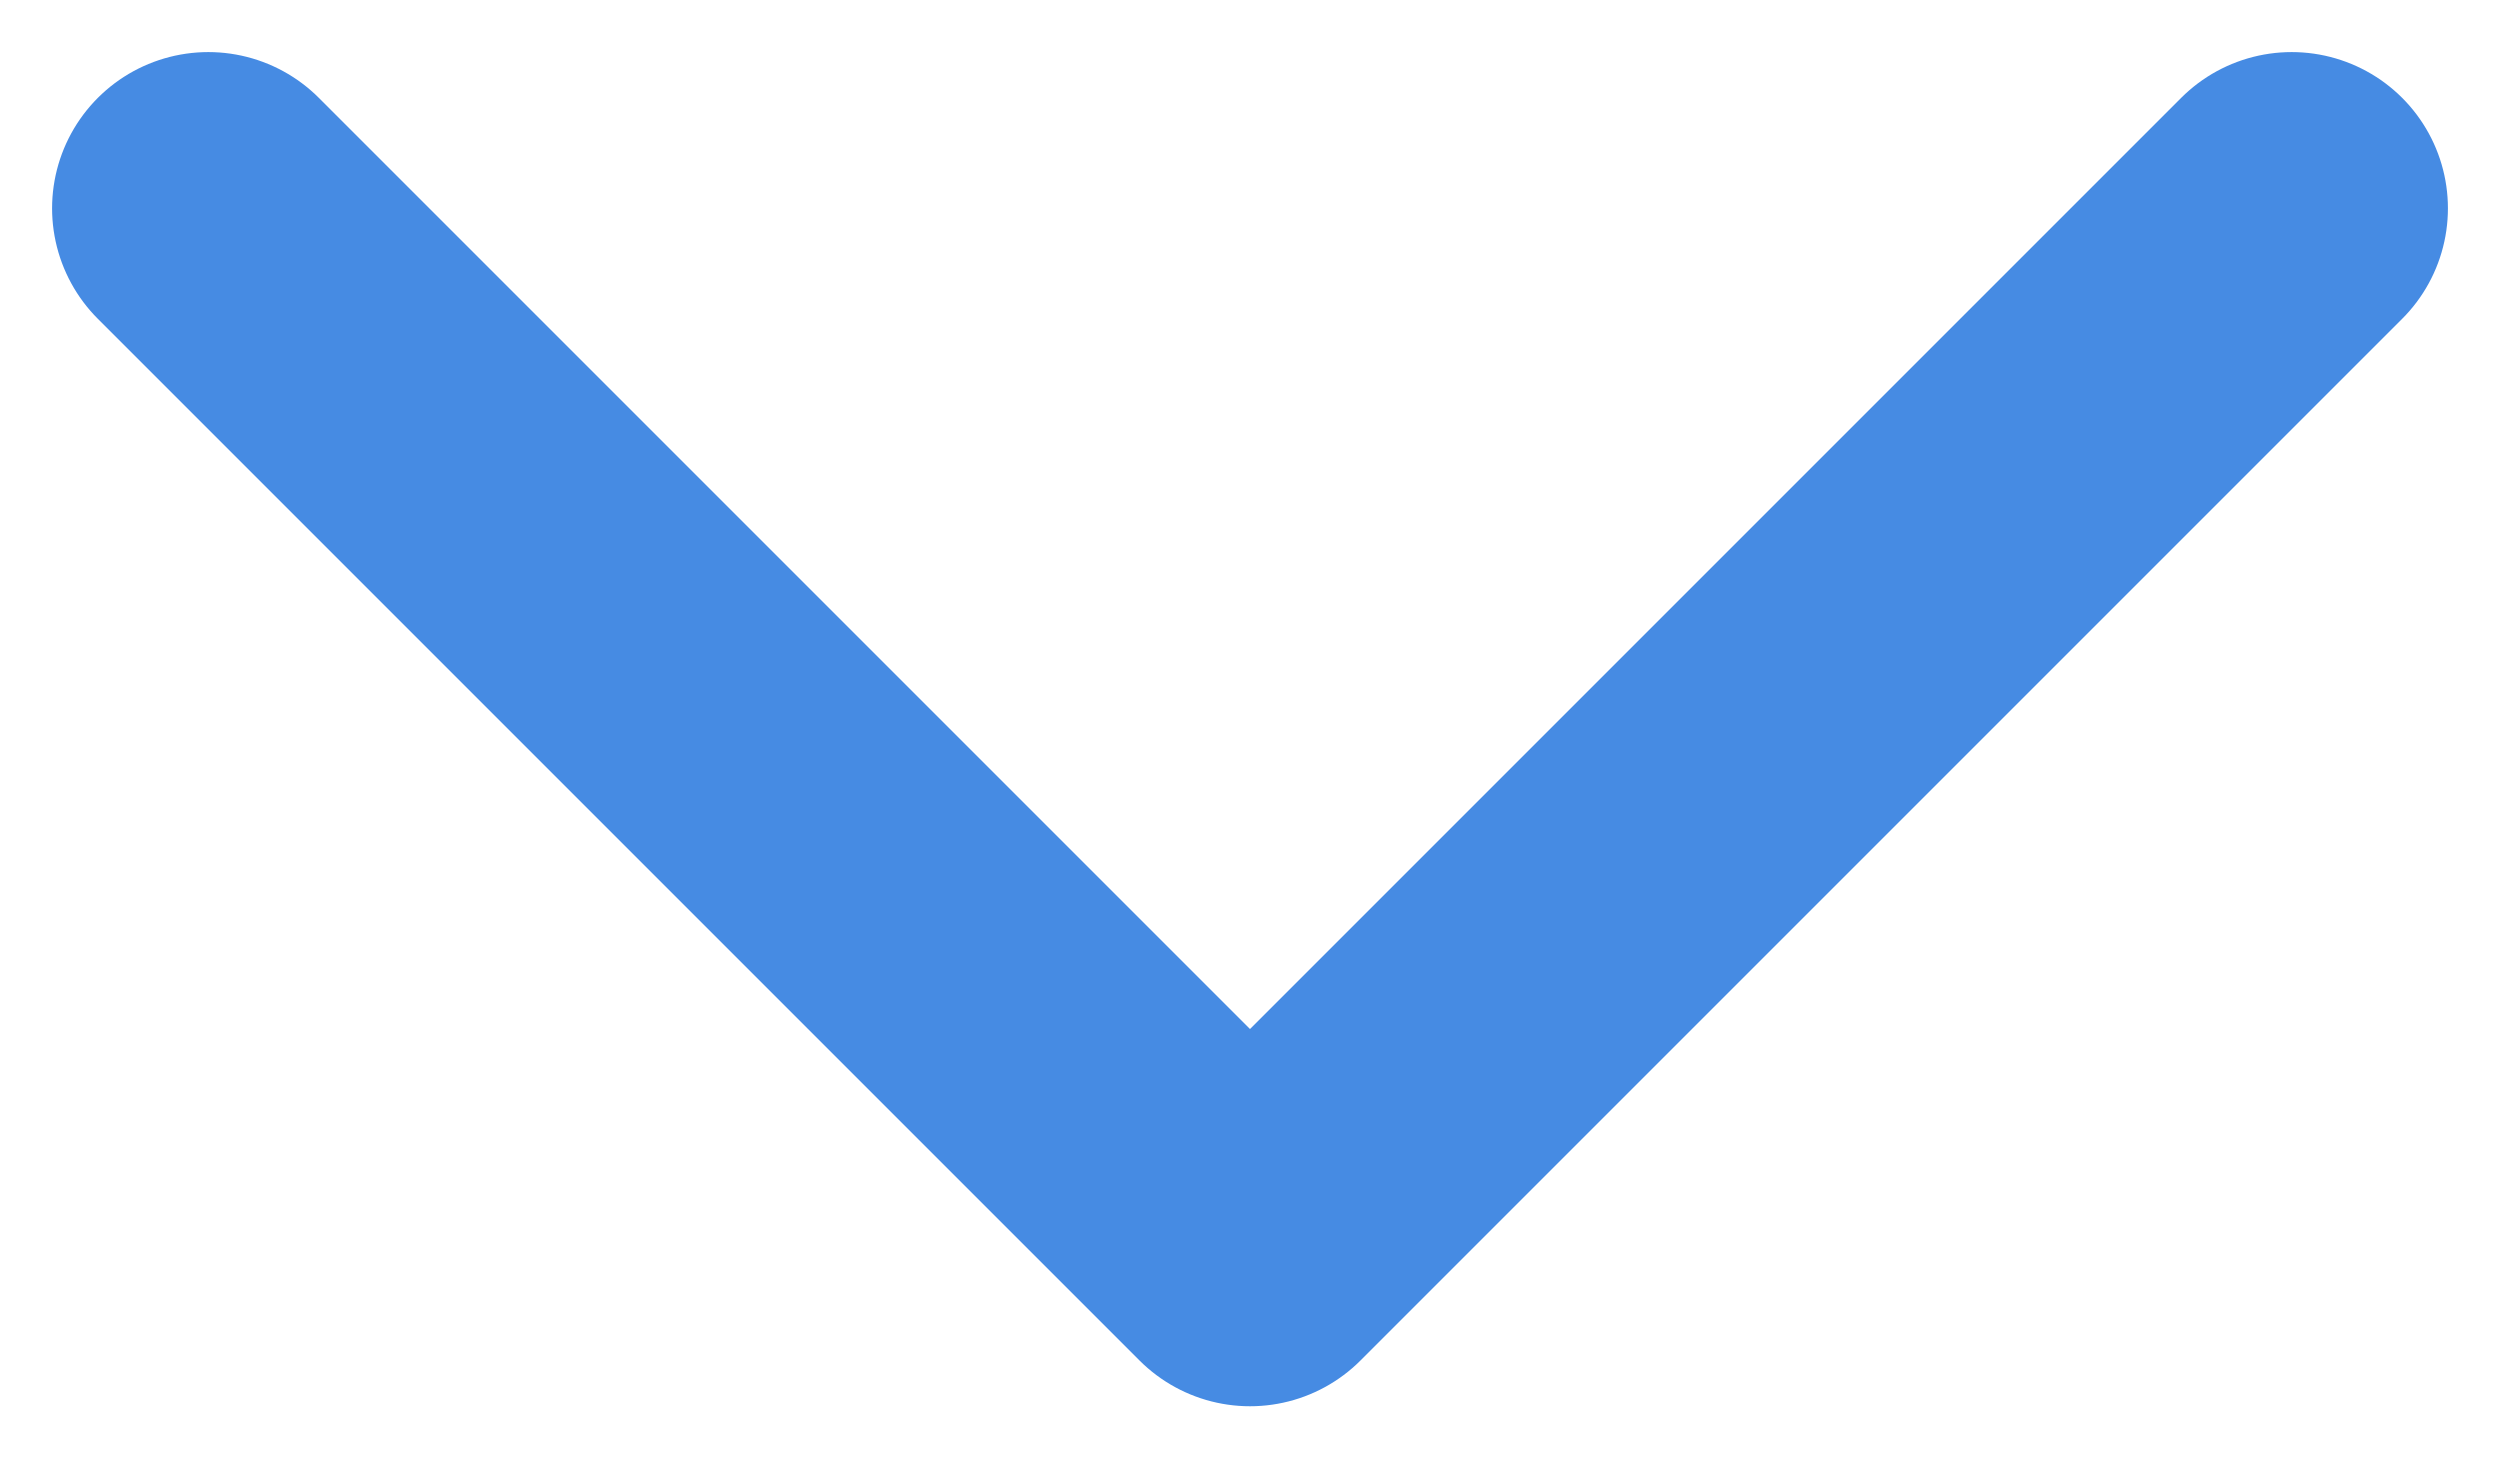 <svg width="12" height="7" viewBox="0 0 12 7" fill="none" xmlns="http://www.w3.org/2000/svg">
<path d="M1 1L6 6L11 1" stroke="#468BE3" stroke-width="1.5" stroke-linecap="round" stroke-linejoin="round"/>
</svg>
